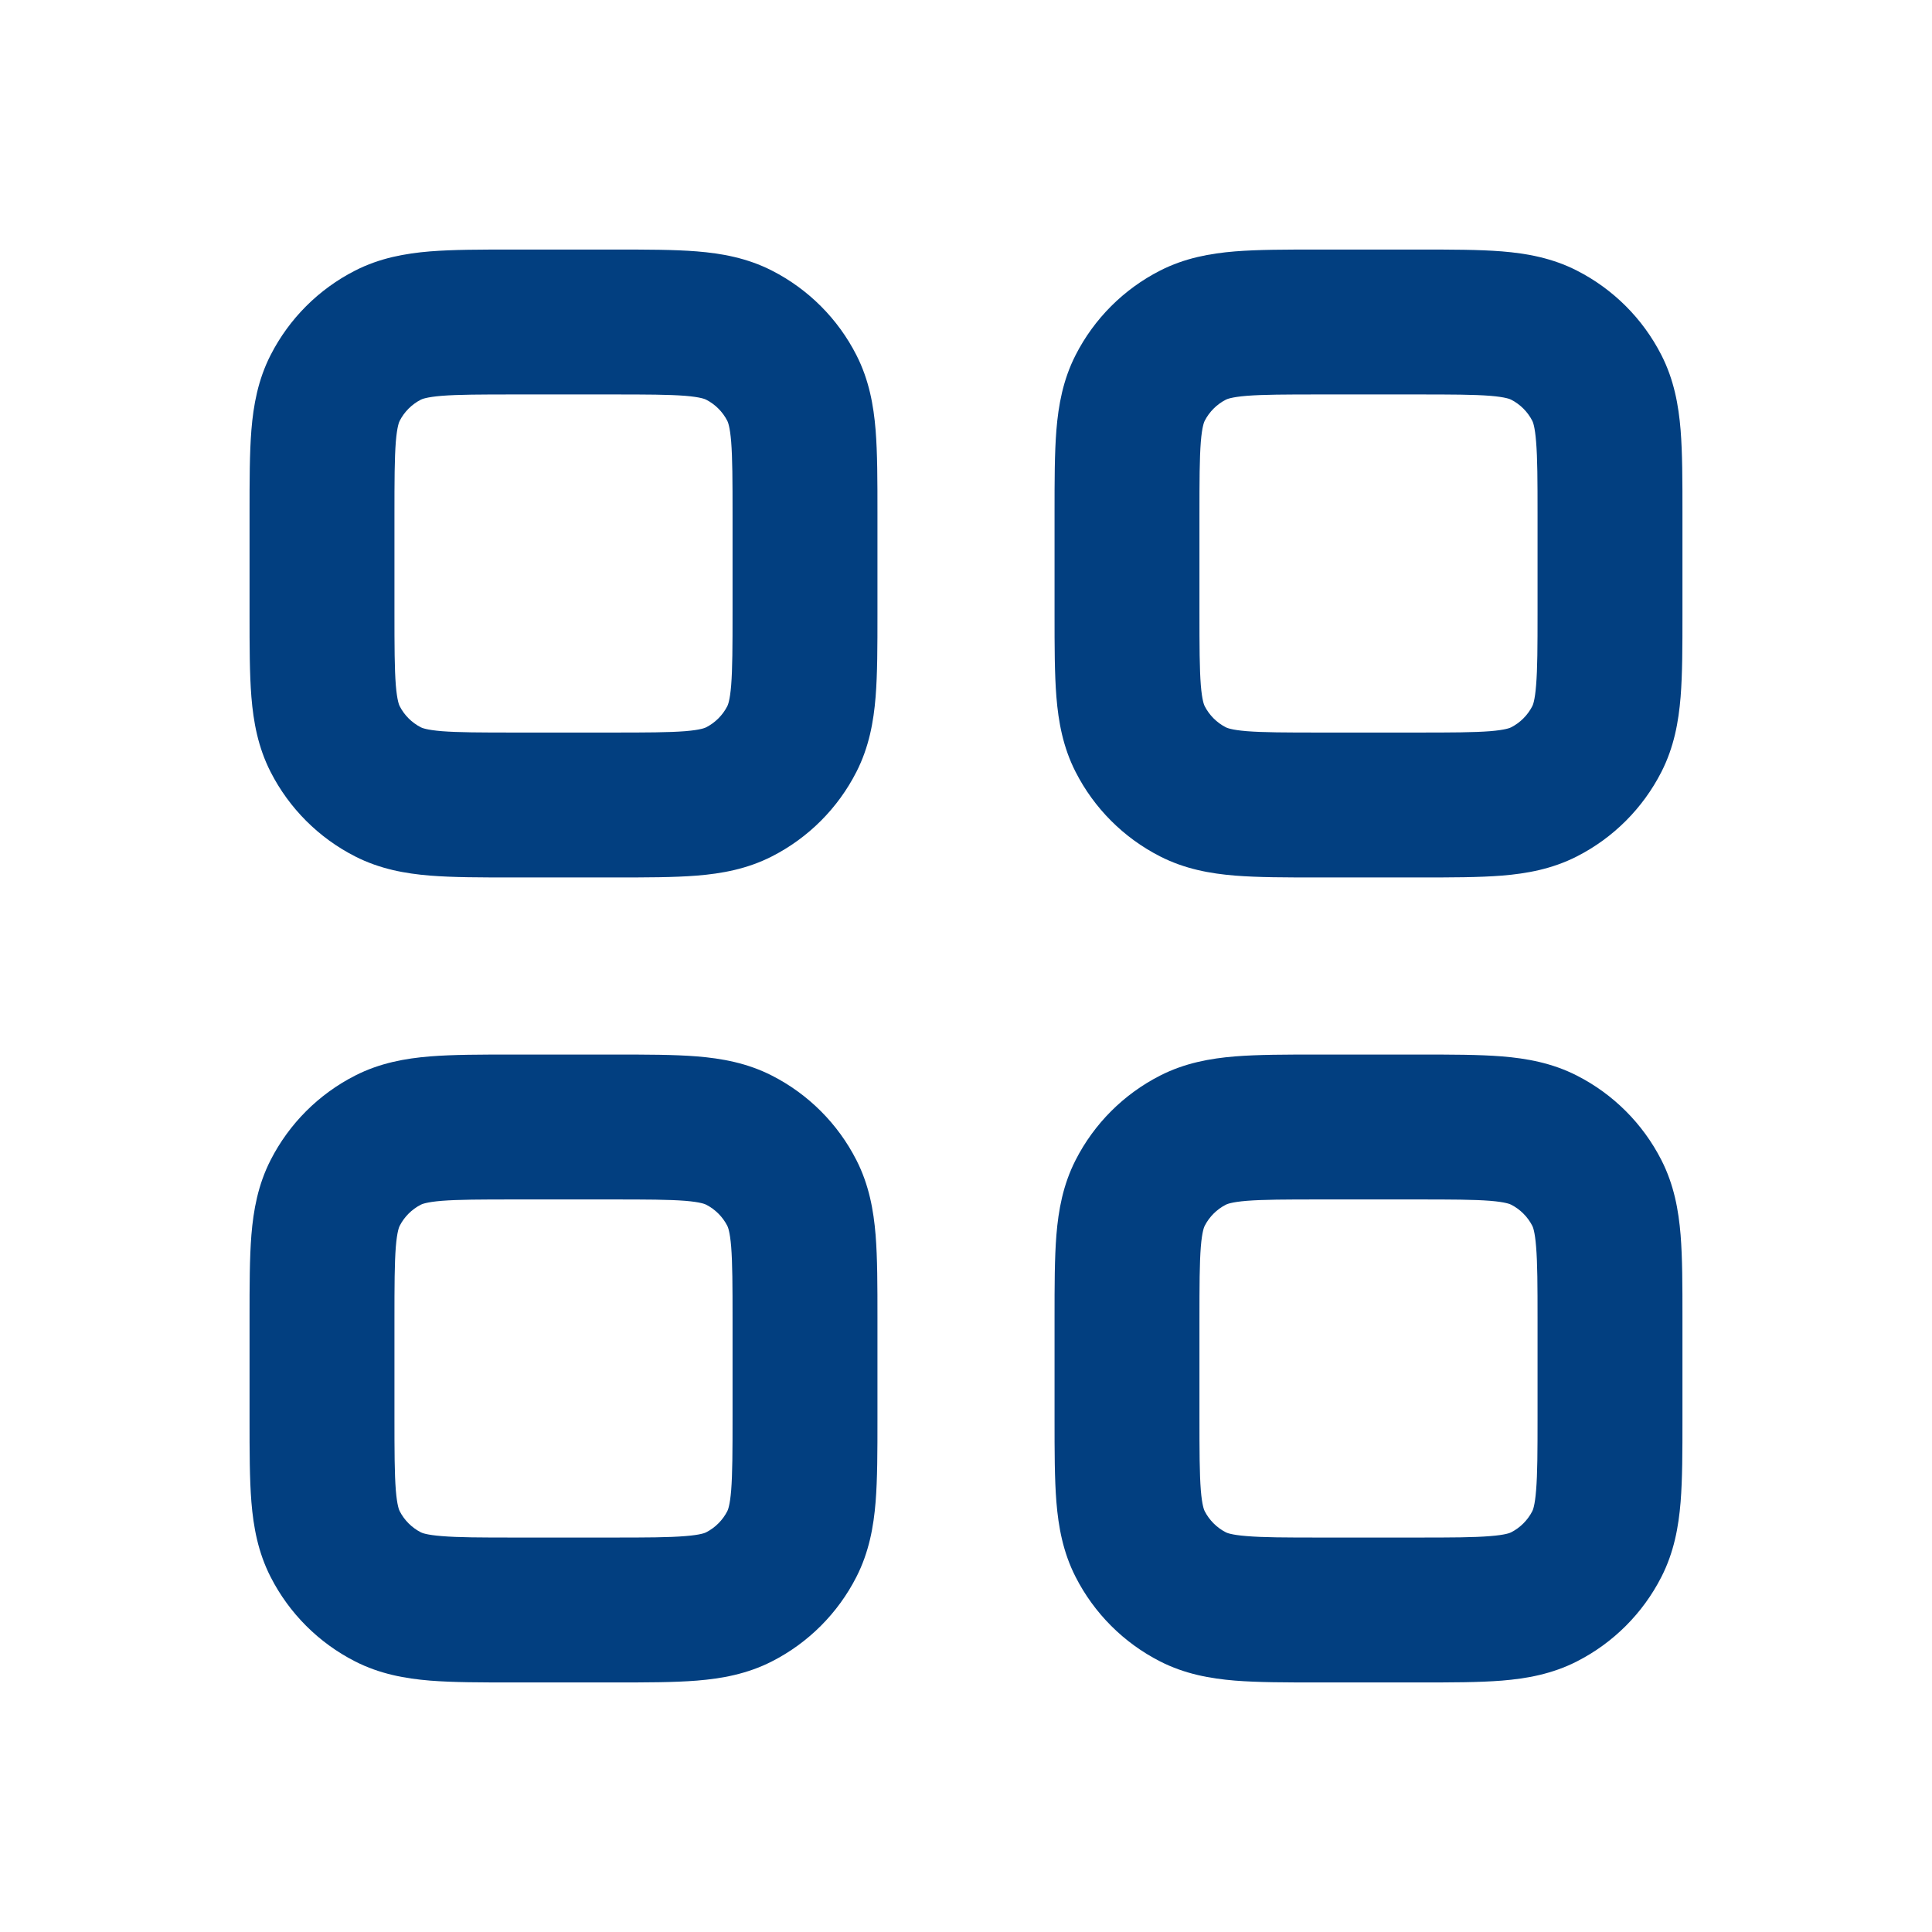 <svg width="24" height="24" viewBox="0 0 24 24" fill="none" xmlns="http://www.w3.org/2000/svg">
<path fill-rule="evenodd" clipRule="evenodd" d="M7.6 10.9L7.633 10.9C8.025 10.9 8.371 10.9 8.658 10.877C8.964 10.852 9.281 10.796 9.59 10.638C10.041 10.408 10.408 10.041 10.638 9.59C10.796 9.281 10.852 8.964 10.877 8.658C10.9 8.371 10.9 8.025 10.9 7.633V7.633V7.633V7.633L10.9 7.6V6.4L10.9 6.367C10.9 5.975 10.9 5.629 10.877 5.341C10.852 5.036 10.796 4.719 10.638 4.41C10.408 3.959 10.041 3.592 9.59 3.362C9.281 3.204 8.964 3.148 8.658 3.123C8.371 3.1 8.025 3.1 7.633 3.1H7.633L7.6 3.1L6.4 3.1L6.367 3.1H6.367C5.975 3.1 5.629 3.1 5.341 3.123C5.036 3.148 4.719 3.204 4.41 3.362C3.959 3.592 3.592 3.959 3.362 4.41C3.204 4.719 3.148 5.036 3.123 5.341C3.1 5.629 3.1 5.975 3.1 6.367V6.367L3.1 6.4L3.1 7.6L3.1 7.633V7.633C3.1 8.025 3.1 8.371 3.123 8.658C3.148 8.964 3.204 9.281 3.362 9.59C3.592 10.041 3.959 10.408 4.41 10.638C4.719 10.796 5.036 10.852 5.341 10.877C5.629 10.9 5.975 10.9 6.367 10.9H6.367H6.367H6.367L6.4 10.9H7.6ZM8.772 9.035C8.76 9.041 8.706 9.067 8.512 9.083C8.307 9.099 8.035 9.1 7.6 9.1L6.4 9.1C5.965 9.1 5.693 9.099 5.488 9.083C5.294 9.067 5.24 9.041 5.228 9.035C5.115 8.977 5.023 8.885 4.965 8.772C4.959 8.76 4.933 8.706 4.917 8.512C4.901 8.307 4.9 8.035 4.9 7.6L4.9 6.4C4.9 5.965 4.901 5.693 4.917 5.488C4.933 5.294 4.959 5.24 4.965 5.228C5.023 5.115 5.115 5.023 5.228 4.965C5.24 4.959 5.294 4.933 5.488 4.917C5.693 4.901 5.965 4.9 6.4 4.9L7.6 4.9C8.035 4.9 8.307 4.901 8.512 4.917C8.706 4.933 8.76 4.959 8.772 4.965C8.885 5.023 8.977 5.115 9.035 5.228C9.041 5.24 9.067 5.294 9.083 5.488C9.099 5.693 9.1 5.965 9.1 6.4L9.1 7.6C9.1 8.035 9.099 8.307 9.083 8.512C9.067 8.706 9.041 8.76 9.035 8.772C8.977 8.885 8.885 8.977 8.772 9.035ZM7.6 20.9L7.633 20.9H7.633C8.025 20.9 8.371 20.9 8.658 20.877C8.964 20.852 9.281 20.796 9.59 20.638C10.041 20.408 10.408 20.041 10.638 19.59C10.796 19.281 10.852 18.964 10.877 18.659C10.9 18.371 10.9 18.025 10.9 17.633V17.633V17.633V17.633L10.9 17.6V16.4L10.9 16.367C10.9 15.975 10.9 15.629 10.877 15.341C10.852 15.036 10.796 14.719 10.638 14.41C10.408 13.959 10.041 13.592 9.59 13.362C9.281 13.204 8.964 13.148 8.658 13.123C8.371 13.1 8.025 13.1 7.633 13.1H7.633H7.633H7.633L7.6 13.1H6.4L6.367 13.1H6.367H6.367H6.367C5.975 13.1 5.629 13.1 5.341 13.123C5.036 13.148 4.719 13.204 4.41 13.362C3.959 13.592 3.592 13.959 3.362 14.41C3.204 14.719 3.148 15.036 3.123 15.341C3.1 15.629 3.1 15.975 3.1 16.367V16.367L3.1 16.4L3.1 17.6L3.1 17.633V17.633C3.1 18.025 3.1 18.371 3.123 18.659C3.148 18.964 3.204 19.281 3.362 19.59C3.592 20.041 3.959 20.408 4.41 20.638C4.719 20.796 5.036 20.852 5.341 20.877C5.629 20.9 5.975 20.9 6.367 20.9H6.367L6.4 20.9H7.6ZM8.772 19.035C8.76 19.041 8.706 19.067 8.512 19.082C8.307 19.099 8.035 19.1 7.6 19.1H6.4C5.965 19.1 5.693 19.099 5.488 19.082C5.294 19.067 5.24 19.041 5.228 19.035C5.115 18.977 5.023 18.885 4.965 18.772C4.959 18.76 4.933 18.706 4.917 18.512C4.901 18.307 4.9 18.035 4.9 17.6L4.9 16.4C4.9 15.965 4.901 15.693 4.917 15.488C4.933 15.294 4.959 15.24 4.965 15.228C5.023 15.115 5.115 15.023 5.228 14.965C5.24 14.959 5.294 14.933 5.488 14.917C5.693 14.901 5.965 14.9 6.4 14.9H7.6C8.035 14.9 8.307 14.901 8.512 14.917C8.706 14.933 8.76 14.959 8.772 14.965C8.885 15.023 8.977 15.115 9.035 15.228C9.041 15.24 9.067 15.294 9.083 15.488C9.099 15.693 9.1 15.965 9.1 16.4L9.1 17.6C9.1 18.035 9.099 18.307 9.083 18.512C9.067 18.706 9.041 18.76 9.035 18.772C8.977 18.885 8.885 18.977 8.772 19.035ZM17.633 10.9L17.6 10.9H16.4L16.367 10.9H16.367H16.367C15.975 10.9 15.629 10.9 15.341 10.877C15.036 10.852 14.719 10.796 14.41 10.638C13.959 10.408 13.592 10.041 13.362 9.59C13.204 9.281 13.148 8.964 13.123 8.658C13.1 8.371 13.1 8.025 13.1 7.633L13.1 7.6V6.4L13.1 6.367C13.1 5.975 13.1 5.629 13.123 5.341C13.148 5.036 13.204 4.719 13.362 4.41C13.592 3.959 13.959 3.592 14.41 3.362C14.719 3.204 15.036 3.148 15.341 3.123C15.629 3.1 15.975 3.1 16.367 3.1H16.367L16.4 3.1L17.6 3.1L17.633 3.1H17.633C18.025 3.1 18.371 3.1 18.659 3.123C18.964 3.148 19.281 3.204 19.59 3.362C20.041 3.592 20.408 3.959 20.638 4.41C20.796 4.719 20.852 5.036 20.877 5.341C20.9 5.629 20.9 5.975 20.9 6.367L20.9 6.4V7.6L20.9 7.633C20.9 8.025 20.9 8.371 20.877 8.658C20.852 8.964 20.796 9.281 20.638 9.59C20.408 10.041 20.041 10.408 19.59 10.638C19.281 10.796 18.964 10.852 18.659 10.877C18.371 10.9 18.025 10.9 17.633 10.9ZM18.512 9.083C18.706 9.067 18.76 9.041 18.772 9.035C18.885 8.977 18.977 8.885 19.035 8.772C19.041 8.76 19.067 8.706 19.082 8.512C19.099 8.307 19.1 8.035 19.1 7.6V6.4C19.1 5.965 19.099 5.693 19.082 5.488C19.067 5.294 19.041 5.24 19.035 5.228C18.977 5.115 18.885 5.023 18.772 4.965C18.76 4.959 18.706 4.933 18.512 4.917C18.307 4.901 18.035 4.9 17.6 4.9L16.4 4.9C15.965 4.9 15.693 4.901 15.488 4.917C15.294 4.933 15.24 4.959 15.228 4.965C15.115 5.023 15.023 5.115 14.965 5.228C14.959 5.24 14.933 5.294 14.917 5.488C14.901 5.693 14.9 5.965 14.9 6.4V7.6C14.9 8.035 14.901 8.307 14.917 8.512C14.933 8.706 14.959 8.76 14.965 8.772C15.023 8.885 15.115 8.977 15.228 9.035C15.24 9.041 15.294 9.067 15.488 9.083C15.693 9.099 15.965 9.1 16.4 9.1L17.6 9.1C18.035 9.1 18.307 9.099 18.512 9.083ZM17.6 20.9L17.633 20.9H17.633C18.025 20.9 18.371 20.9 18.659 20.877C18.964 20.852 19.281 20.796 19.59 20.638C20.041 20.408 20.408 20.041 20.638 19.59C20.796 19.281 20.852 18.964 20.877 18.659C20.9 18.371 20.9 18.025 20.9 17.633L20.9 17.6V16.4L20.9 16.367C20.9 15.975 20.9 15.629 20.877 15.341C20.852 15.036 20.796 14.719 20.638 14.41C20.408 13.959 20.041 13.592 19.59 13.362C19.281 13.204 18.964 13.148 18.659 13.123C18.371 13.1 18.025 13.1 17.633 13.1H17.633L17.6 13.1H16.4L16.367 13.1H16.367C15.975 13.1 15.629 13.1 15.341 13.123C15.036 13.148 14.719 13.204 14.41 13.362C13.959 13.592 13.592 13.959 13.362 14.41C13.204 14.719 13.148 15.036 13.123 15.341C13.1 15.629 13.1 15.975 13.1 16.367L13.1 16.4V17.6L13.1 17.633C13.1 18.025 13.1 18.371 13.123 18.659C13.148 18.964 13.204 19.281 13.362 19.59C13.592 20.041 13.959 20.408 14.41 20.638C14.719 20.796 15.036 20.852 15.341 20.877C15.629 20.9 15.975 20.9 16.366 20.9H16.367L16.4 20.9H17.6ZM18.772 19.035C18.76 19.041 18.706 19.067 18.512 19.082C18.307 19.099 18.035 19.1 17.6 19.1H16.4C15.965 19.1 15.693 19.099 15.488 19.082C15.294 19.067 15.24 19.041 15.228 19.035C15.115 18.977 15.023 18.885 14.965 18.772C14.959 18.76 14.933 18.706 14.917 18.512C14.901 18.307 14.9 18.035 14.9 17.6V16.4C14.9 15.965 14.901 15.693 14.917 15.488C14.933 15.294 14.959 15.24 14.965 15.228C15.023 15.115 15.115 15.023 15.228 14.965C15.24 14.959 15.294 14.933 15.488 14.917C15.693 14.901 15.965 14.9 16.4 14.9H17.6C18.035 14.9 18.307 14.901 18.512 14.917C18.706 14.933 18.76 14.959 18.772 14.965C18.885 15.023 18.977 15.115 19.035 15.228C19.041 15.24 19.067 15.294 19.082 15.488C19.099 15.693 19.1 15.965 19.1 16.4V17.6C19.1 18.035 19.099 18.307 19.082 18.512C19.067 18.706 19.041 18.76 19.035 18.772C18.977 18.885 18.885 18.977 18.772 19.035Z" fill="#023F80"/>
</svg>
